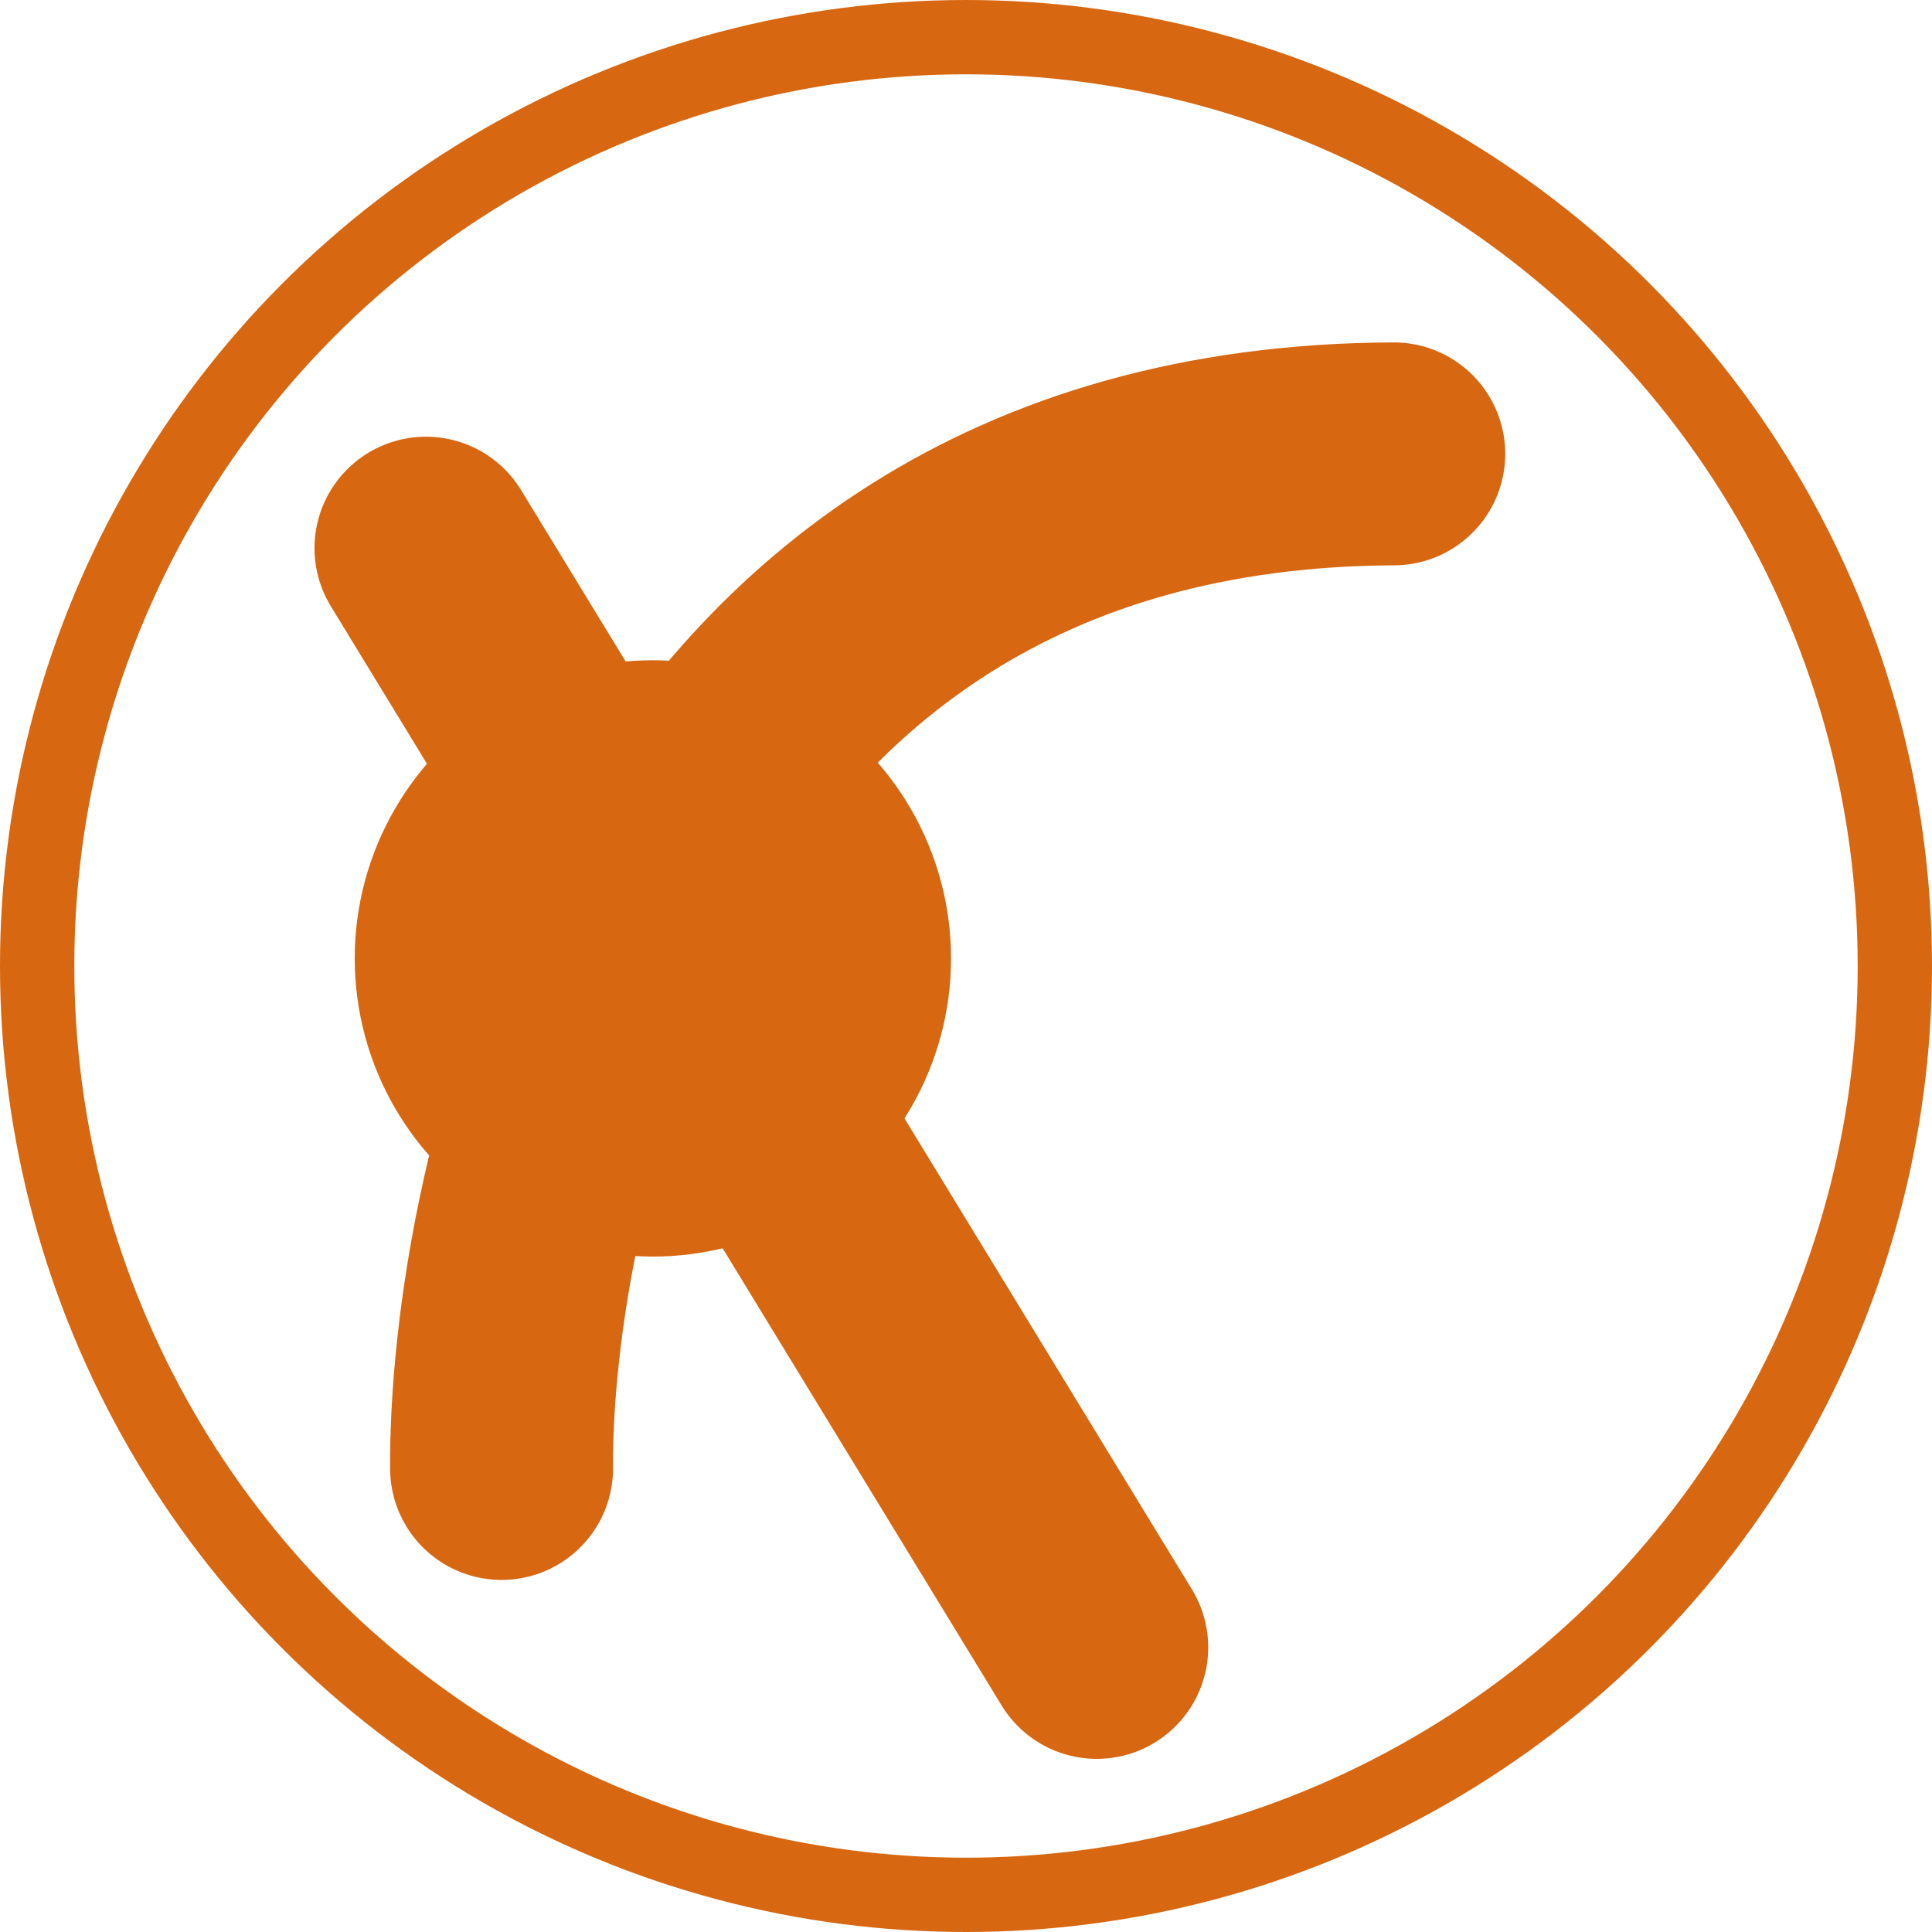 <?xml version="1.0" encoding="UTF-8" standalone="no"?>
<!DOCTYPE svg PUBLIC "-//W3C//DTD SVG 1.1//EN" "http://www.w3.org/Graphics/SVG/1.1/DTD/svg11.dtd">
<svg width="100%" height="100%" viewBox="0 0 208 208" version="1.1" xmlns="http://www.w3.org/2000/svg" xmlns:xlink="http://www.w3.org/1999/xlink" xml:space="preserve" xmlns:serif="http://www.serif.com/" style="fill-rule:evenodd;clip-rule:evenodd;stroke-linecap:round;stroke-linejoin:round;stroke-miterlimit:1.5;">
    <g transform="matrix(1,0,0,1,-696,-296)">
        <g transform="matrix(1.25,0,0,1.25,-150,-137.5)">
            <circle cx="760" cy="430" r="80" style="fill:none;stroke:rgb(216,103,17);stroke-width:6.4px;"/>
        </g>
        <g transform="matrix(1,0,0,1,-20,19.616)">
            <path d="M761.859,335.4L834.077,453.744" style="fill:none;stroke:rgb(216,103,17);stroke-width:24px;"/>
        </g>
        <g transform="matrix(1,0,0,1,42,-27.5)">
            <path d="M708,481.595C707.785,454.161 721.706,372.701 804.053,372.364" style="fill:none;stroke:rgb(216,103,17);stroke-width:24px;"/>
        </g>
        <g transform="matrix(3.21,0,0,3.21,-1833.81,-916.918)">
            <circle cx="810" cy="410" r="10" style="fill:rgb(216,103,17);"/>
        </g>
    </g>
</svg>
